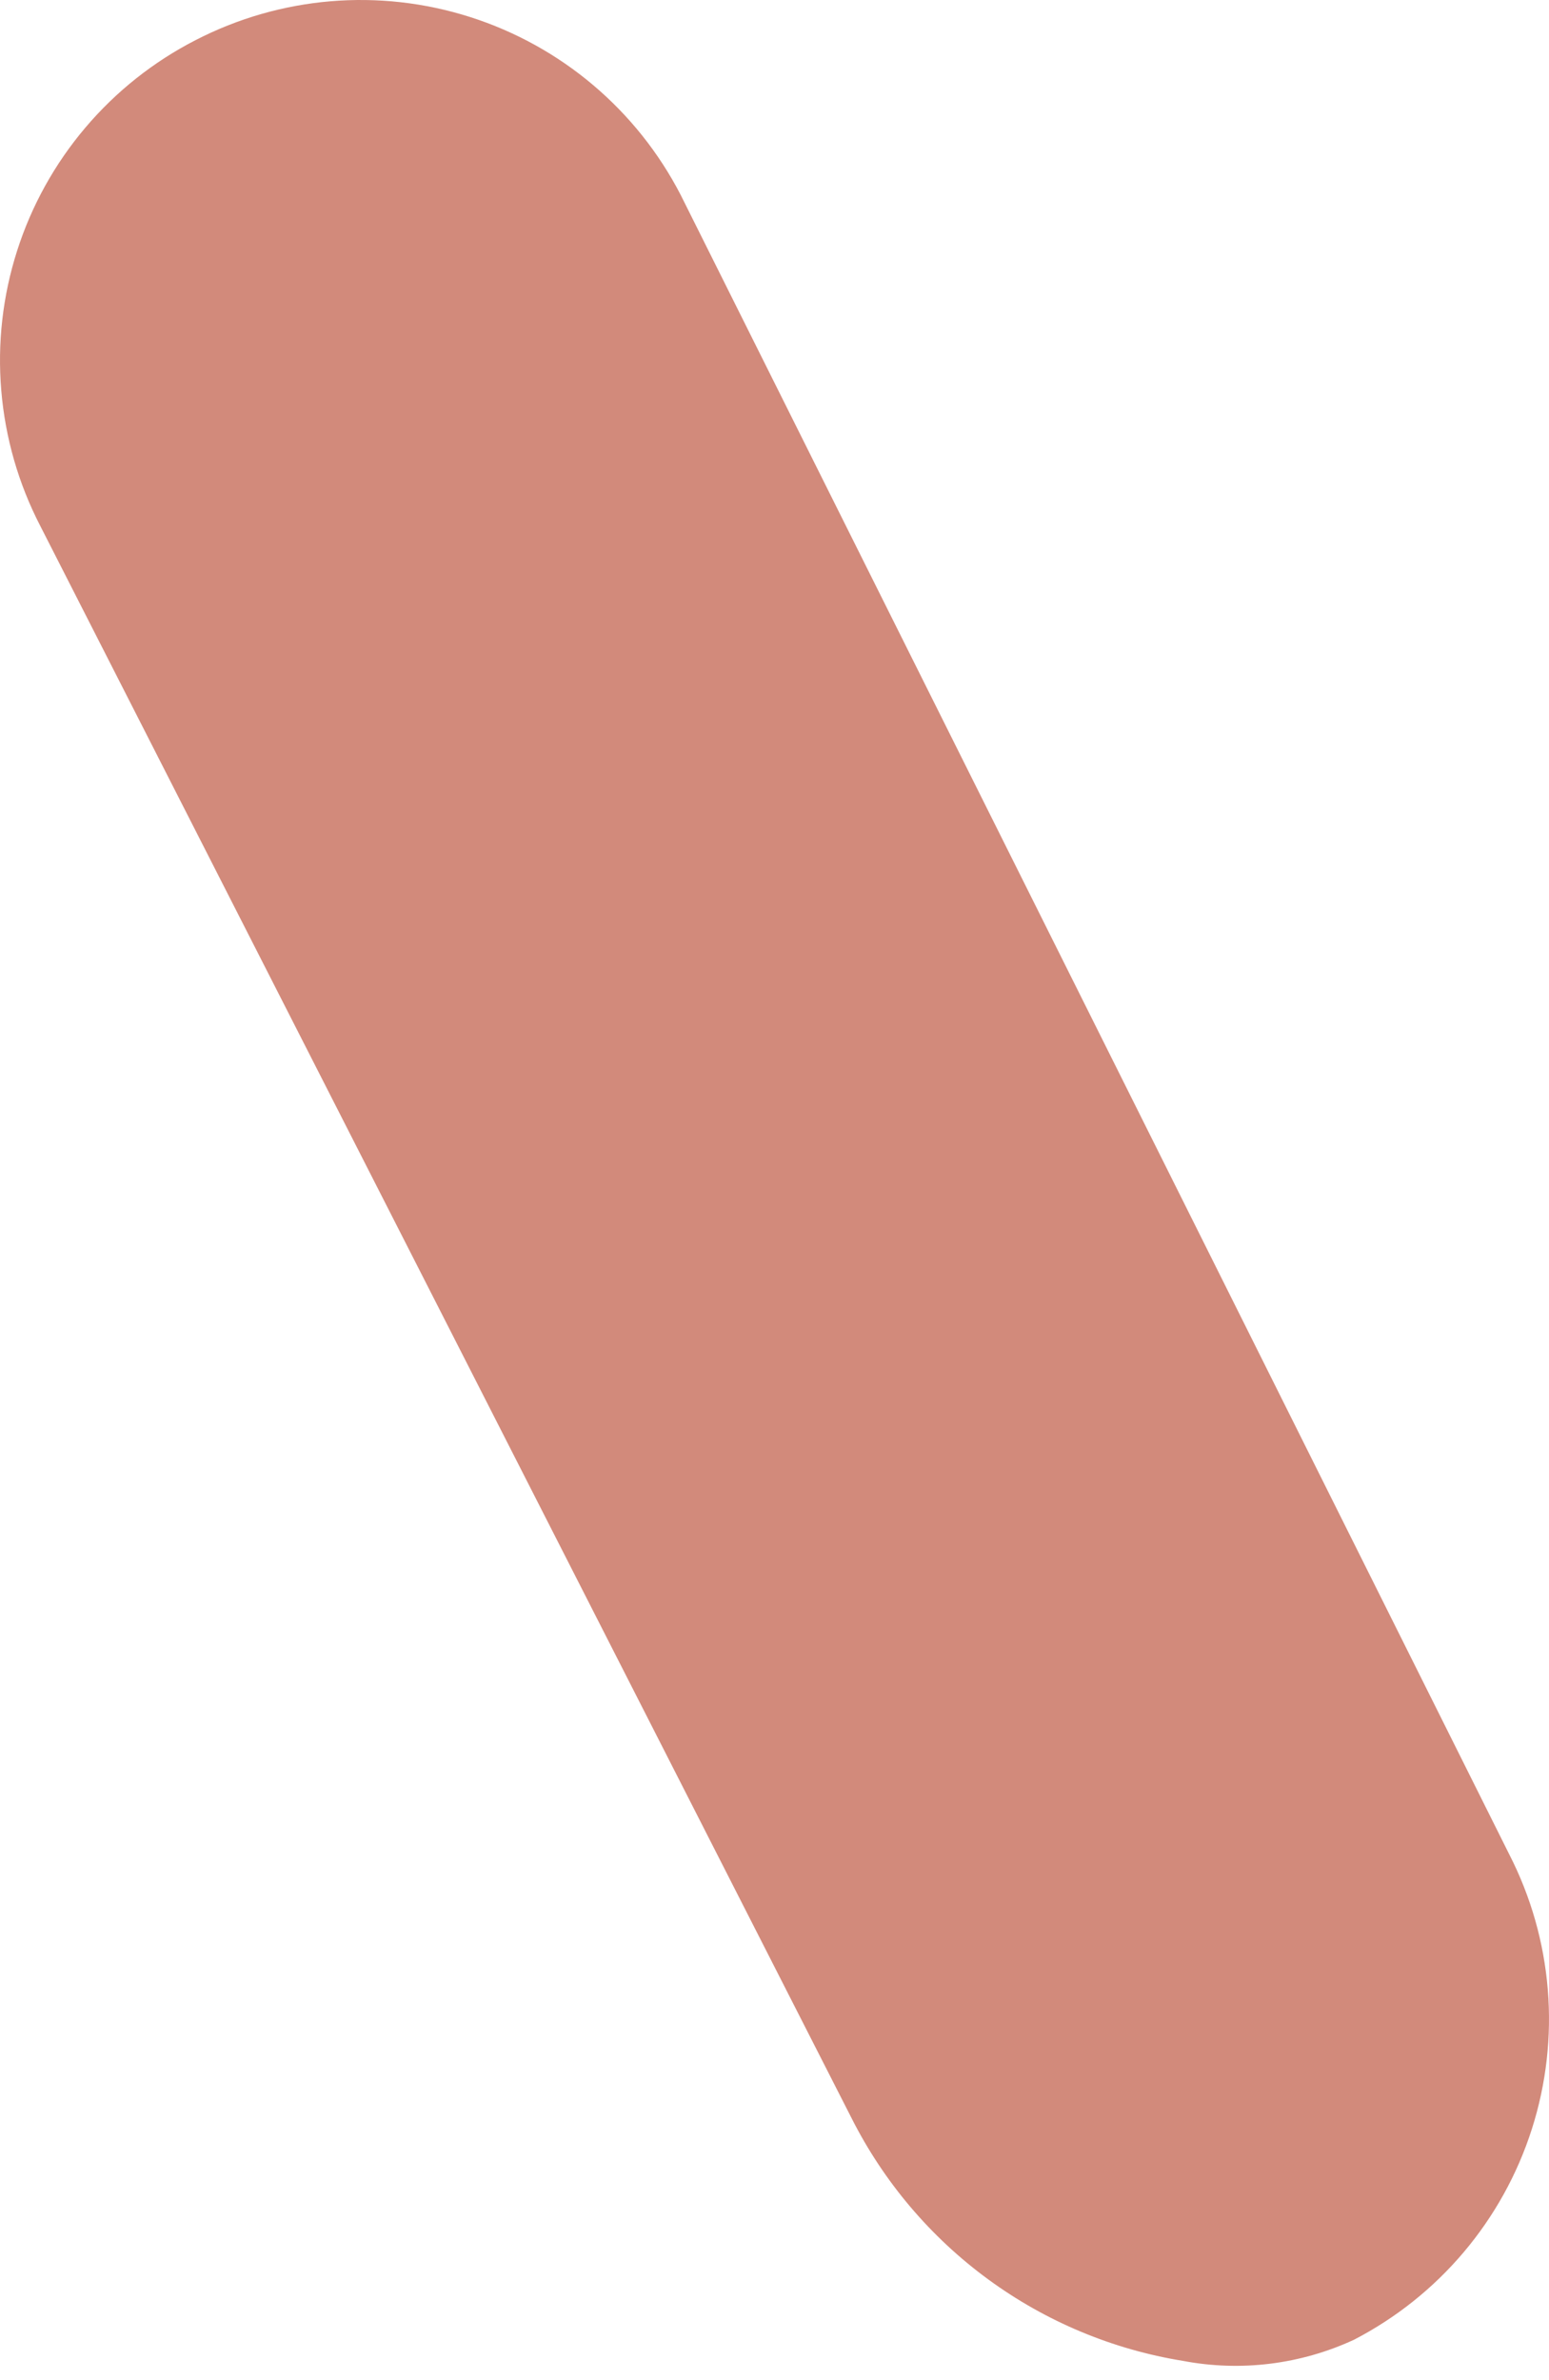 <svg width="41" height="63" viewBox="0 0 41 63" fill="none" xmlns="http://www.w3.org/2000/svg">
<path d="M35.836 61.928C38.082 60.766 39.776 58.761 40.546 56.351C41.316 53.941 41.1 51.324 39.945 49.074L18.018 5.162C16.858 2.914 14.853 1.219 12.444 0.451C10.035 -0.318 7.42 -0.097 5.173 1.064C4.059 1.636 3.068 2.423 2.258 3.38C1.448 4.336 0.834 5.443 0.453 6.637C0.071 7.831 -0.072 9.089 0.034 10.338C0.139 11.588 0.489 12.804 1.065 13.918L22.539 56.06C23.391 57.748 24.63 59.211 26.155 60.328C27.681 61.446 29.449 62.185 31.315 62.487C32.843 62.777 34.424 62.581 35.836 61.928Z" fill="#D28A7B"/>
</svg>
